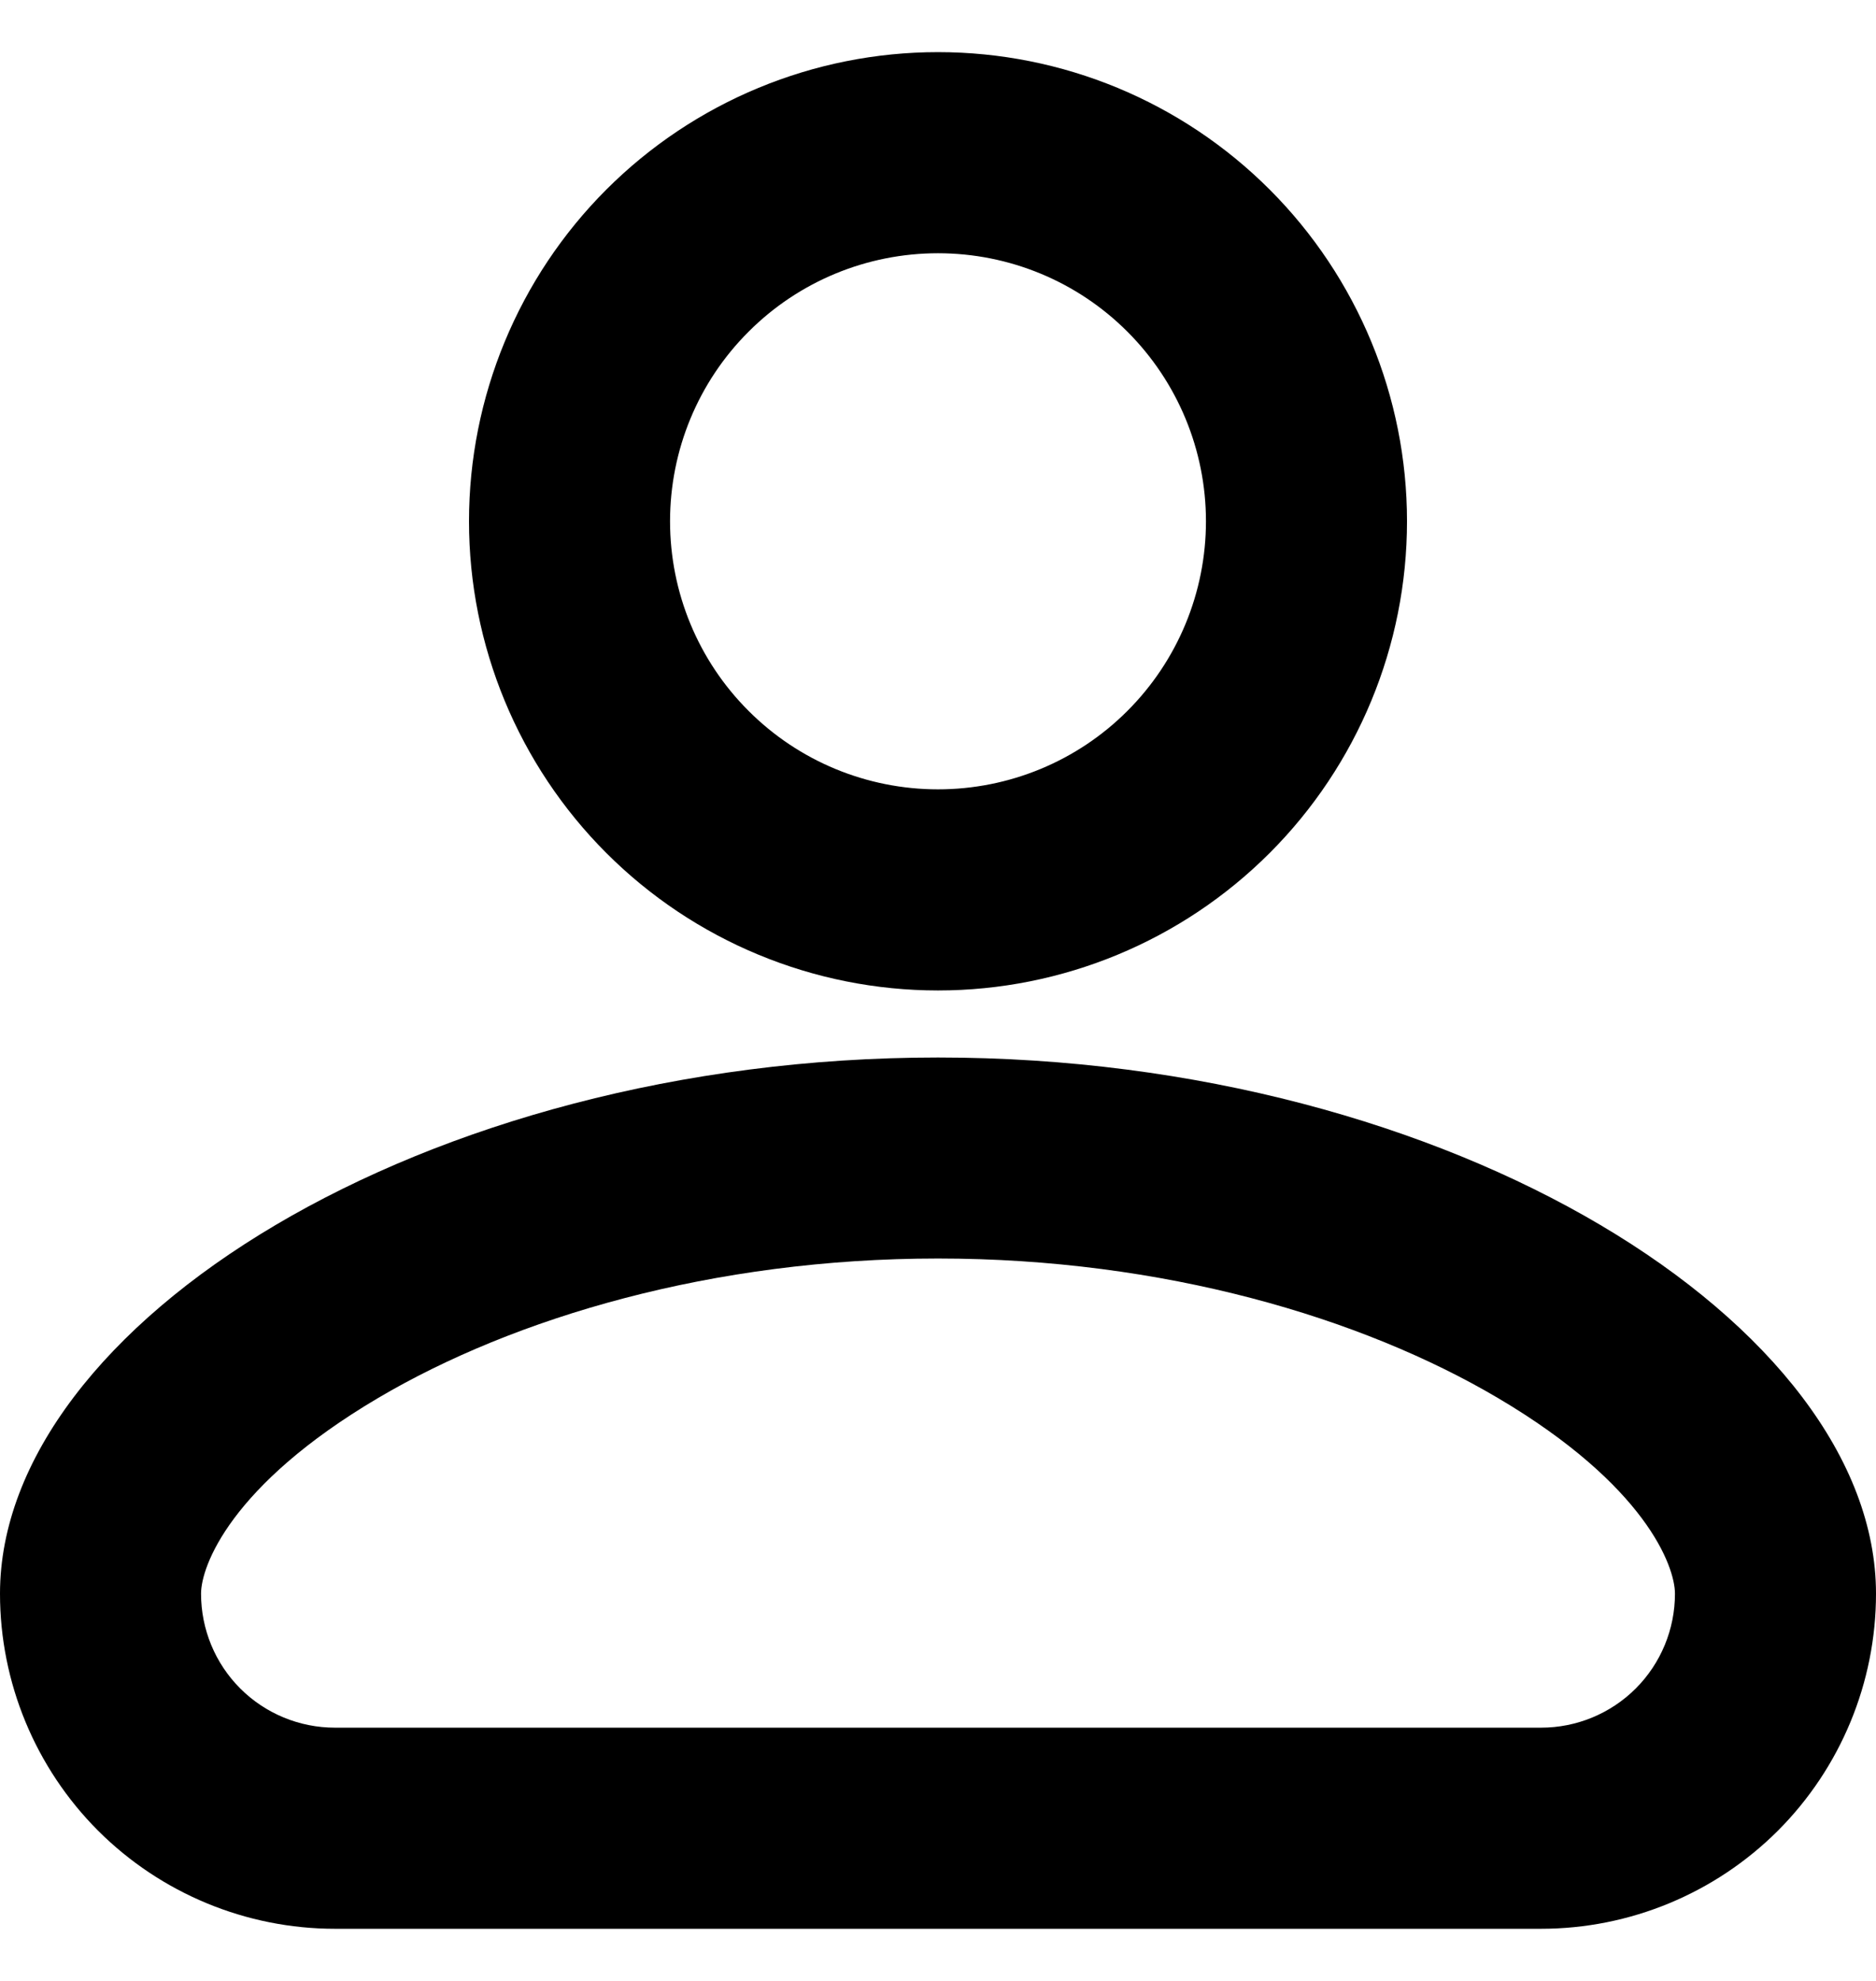 <svg width="18" height="19" viewBox="0 0 18 19" xmlns="http://www.w3.org/2000/svg">
<path fill-rule="evenodd" clip-rule="evenodd" d="M11.571 5C11.571 5.682 11.3 6.336 10.818 6.818C10.336 7.301 9.682 7.571 9 7.571C8.318 7.571 7.664 7.301 7.182 6.818C6.699 6.336 6.429 5.682 6.429 5C6.429 4.318 6.699 3.664 7.182 3.182C7.664 2.699 8.318 2.429 9 2.429C9.682 2.429 10.336 2.699 10.818 3.182C11.3 3.664 11.571 4.318 11.571 5ZM13.5 5C13.5 6.193 13.026 7.338 12.182 8.182C11.338 9.026 10.194 9.5 9 9.5C7.807 9.5 6.662 9.026 5.818 8.182C4.974 7.338 4.5 6.193 4.5 5C4.5 3.807 4.974 2.662 5.818 1.818C6.662 0.974 7.807 0.5 9 0.5C10.194 0.5 11.338 0.974 12.182 1.818C13.026 2.662 13.5 3.807 13.5 5ZM1.929 15.286C1.929 15.023 2.211 14.246 3.626 13.41C4.935 12.637 6.84 12.071 9 12.071C11.16 12.071 13.065 12.637 14.374 13.41C15.789 14.246 16.071 15.023 16.071 15.286C16.071 15.627 15.936 15.954 15.695 16.195C15.454 16.436 15.127 16.571 14.786 16.571H3.214C2.873 16.571 2.546 16.436 2.305 16.195C2.064 15.954 1.929 15.627 1.929 15.286ZM9 10.143C4.05 10.143 0 12.714 0 15.286C0 16.138 0.339 16.956 0.941 17.559C1.544 18.161 2.362 18.5 3.214 18.5H14.786C15.638 18.5 16.456 18.161 17.059 17.559C17.661 16.956 18 16.138 18 15.286C18 12.714 13.95 10.143 9 10.143Z" />
</svg>
